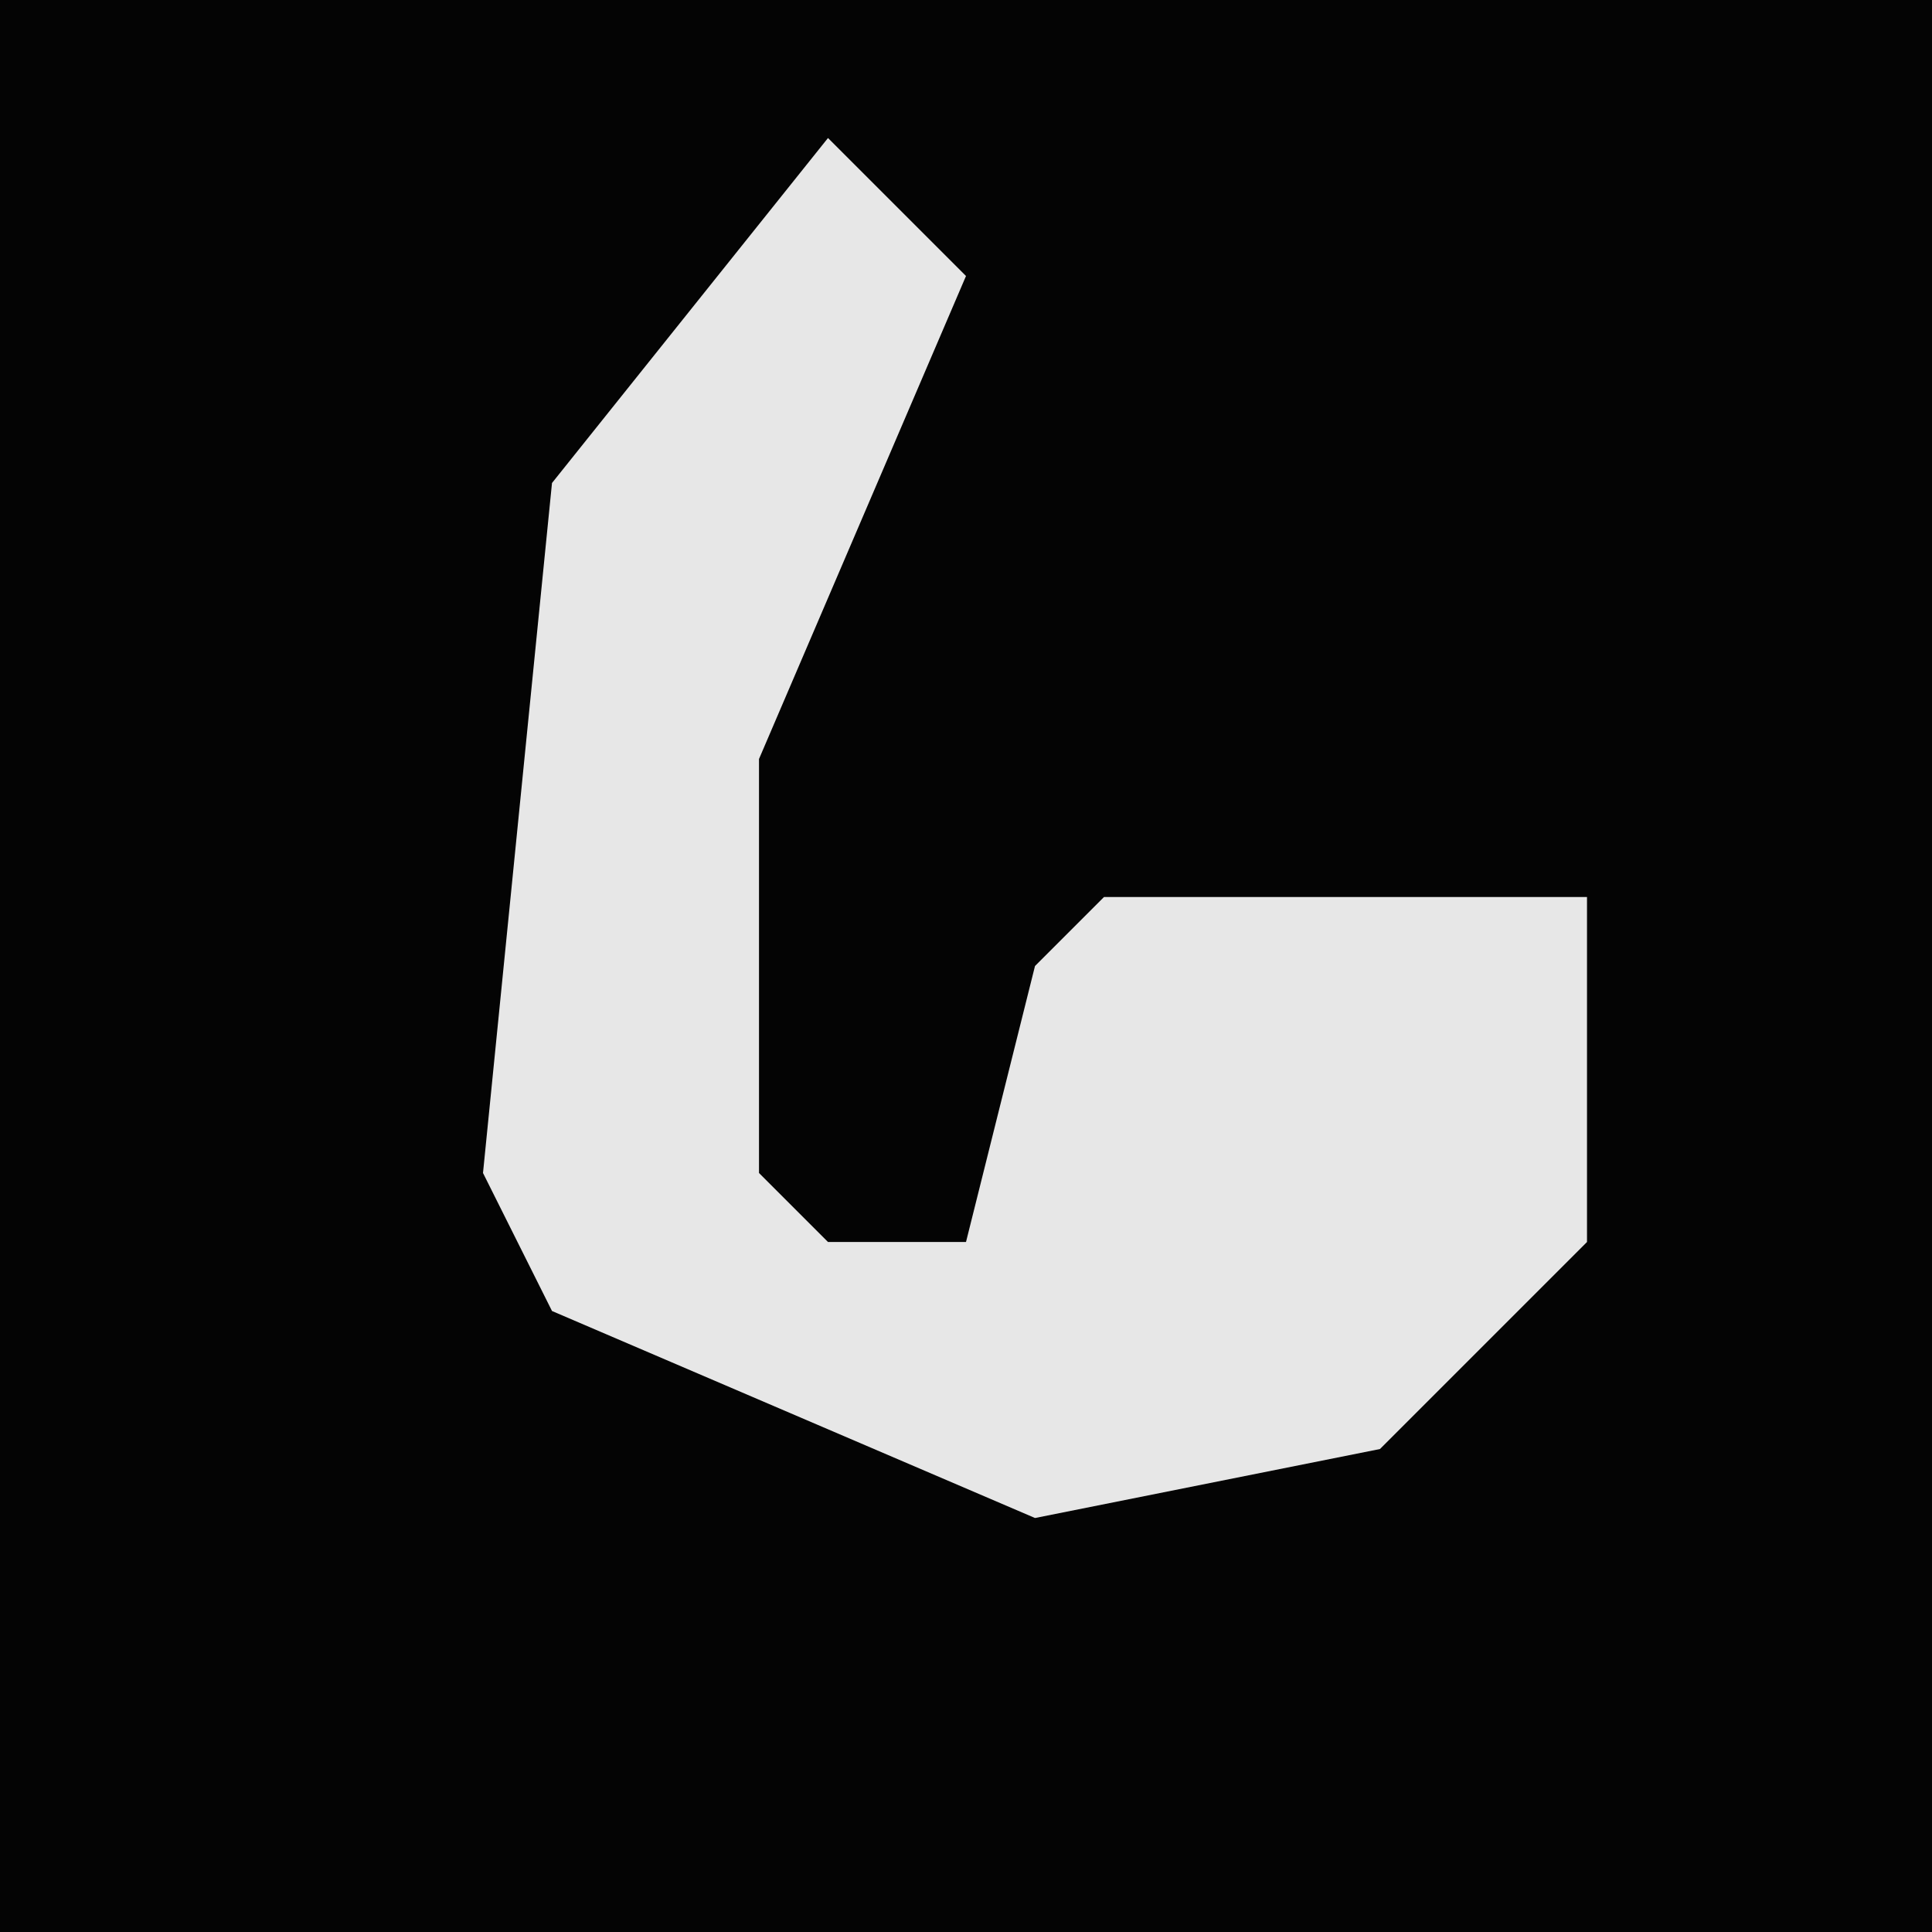 <?xml version="1.0" encoding="UTF-8"?>
<svg version="1.1" xmlns="http://www.w3.org/2000/svg" width="28" height="28">
<path d="M0,0 L28,0 L28,28 L0,28 Z " fill="#040404" transform="translate(0,0)"/>
<path d="M0,0 L2,2 L-1,9 L-1,15 L0,16 L6,16 L2,16 L3,12 L4,11 L11,11 L11,16 L8,19 L3,20 L-4,17 L-5,15 L-4,5 Z " fill="#E7E7E7" transform="translate(12,2)"/>
</svg>
